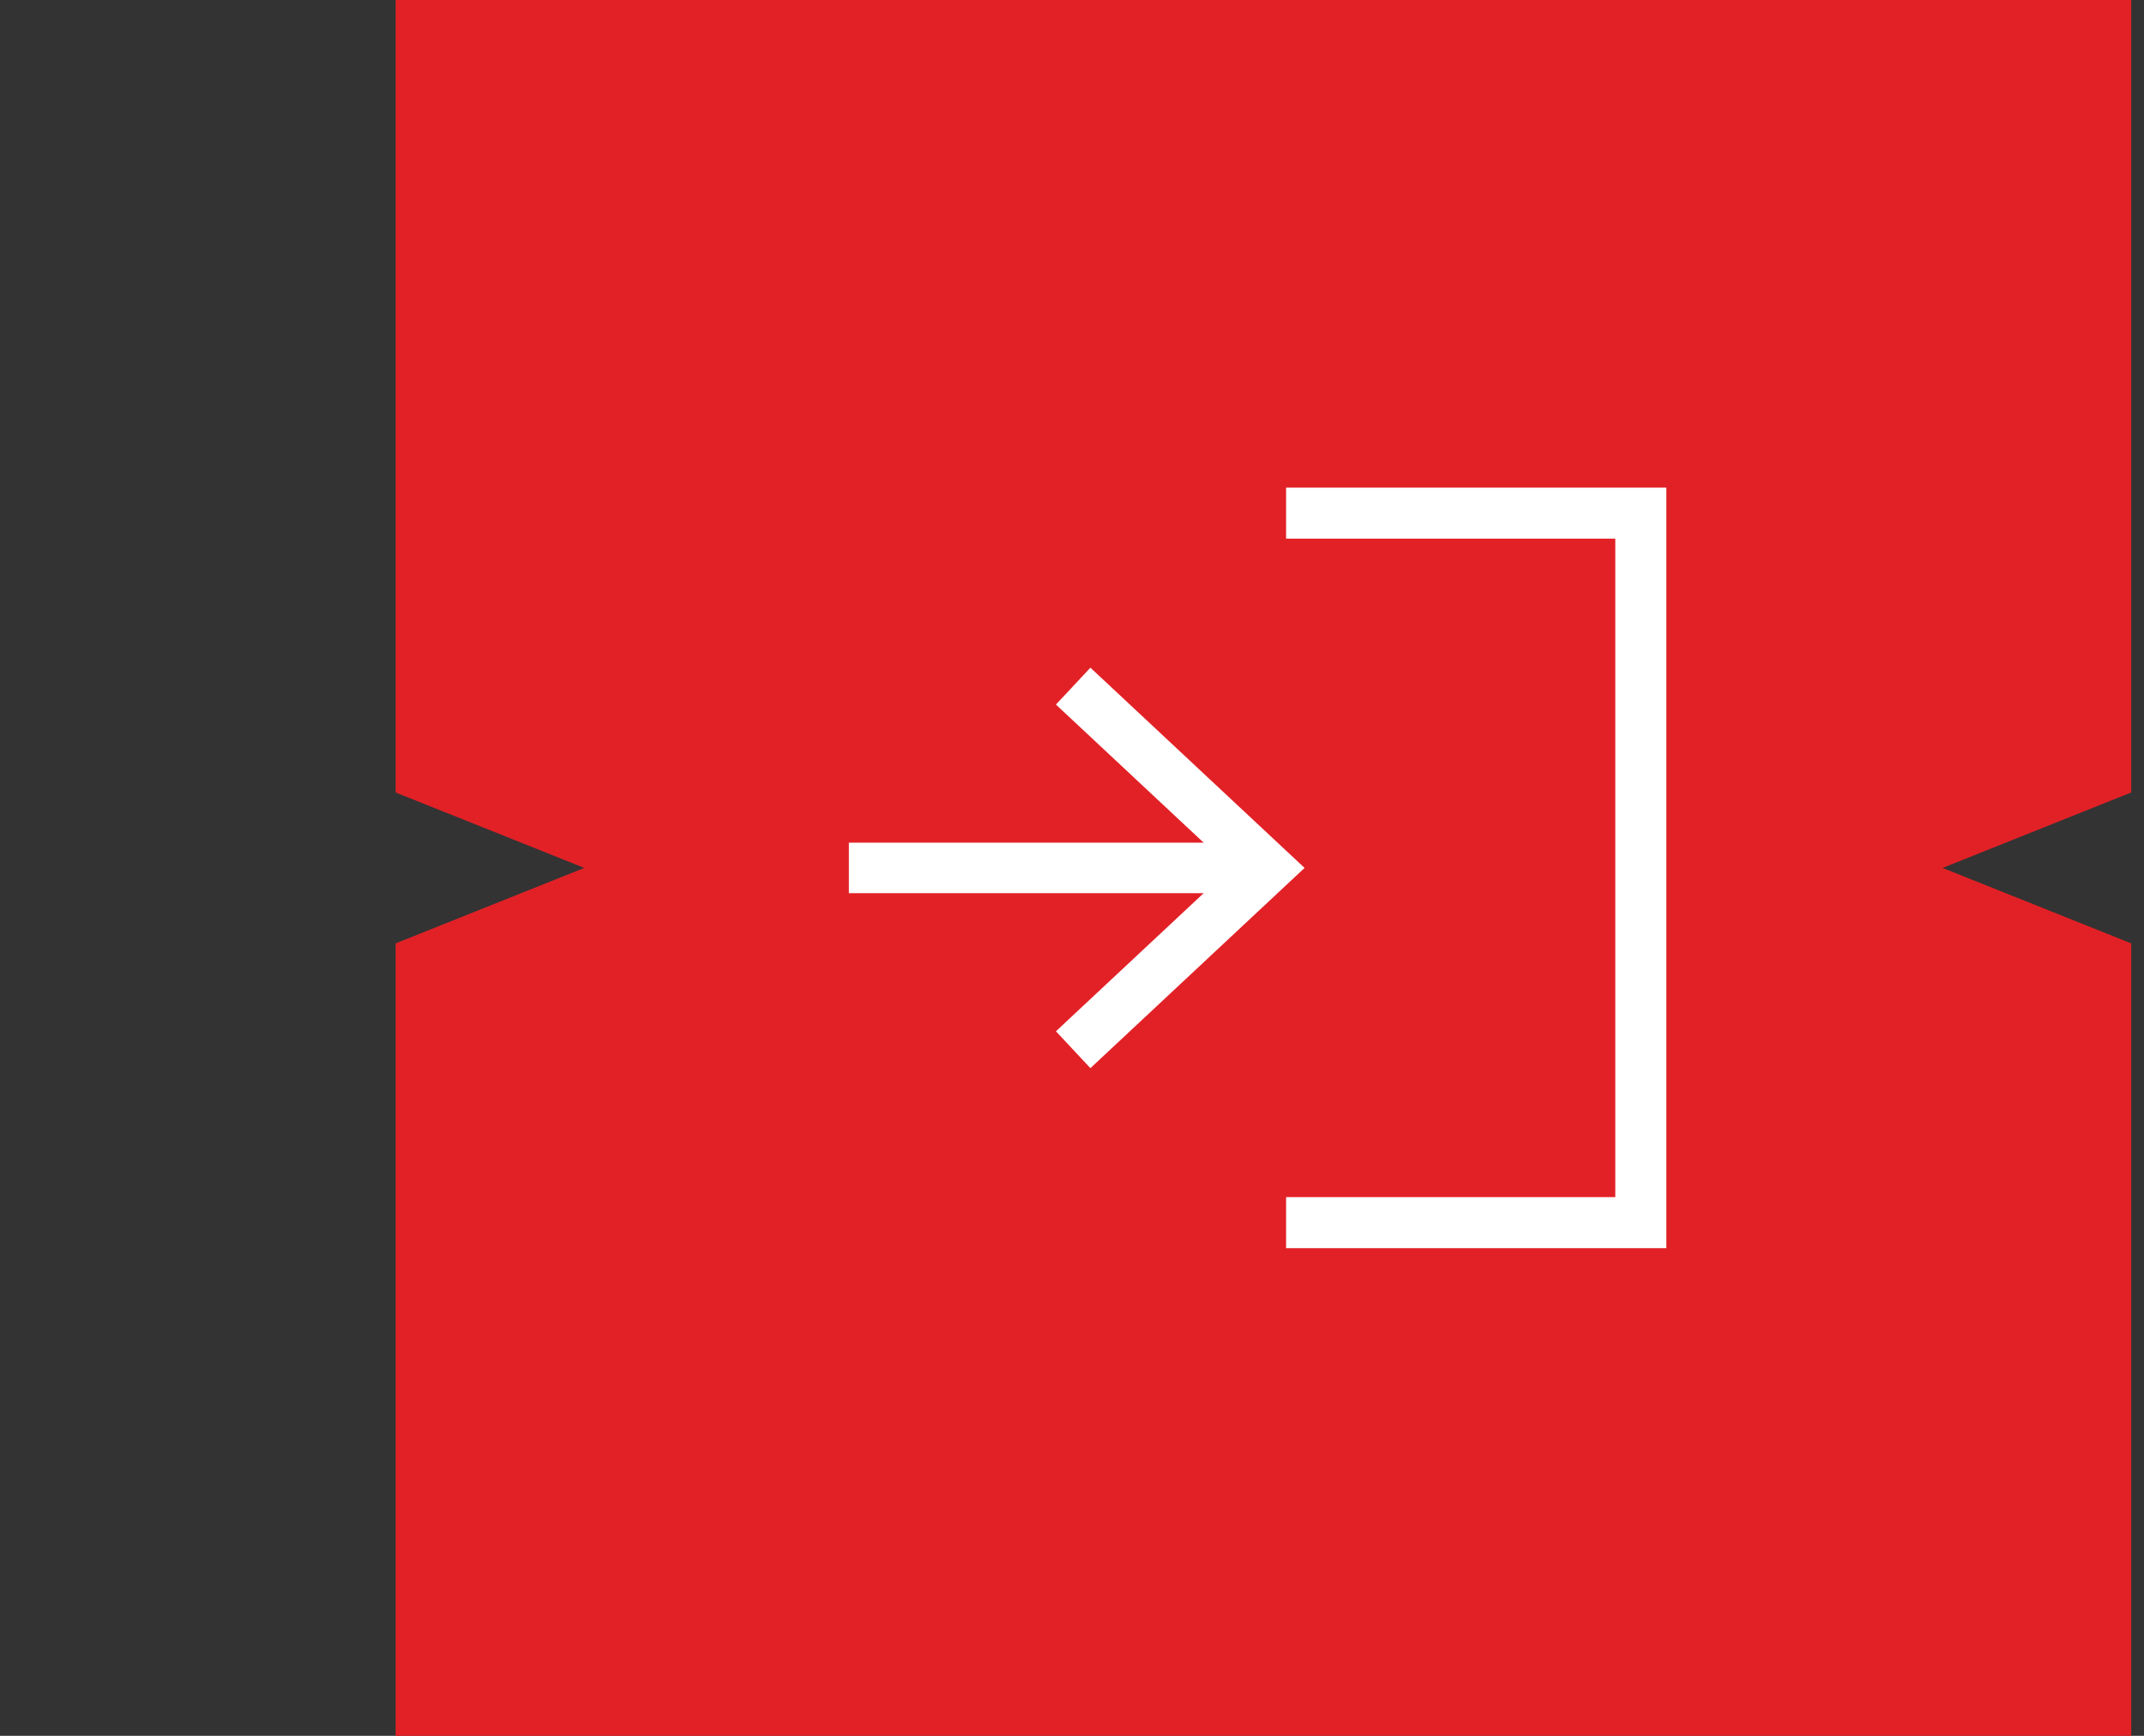 <svg width="42" height="34" viewBox="0 0 42 34" fill="none" xmlns="http://www.w3.org/2000/svg">
<rect x="0" y="0" width="42" height="34" fill="#333333" stroke="none"/>
<path d="M22.163 0H41.75V15.522L38.054 17L41.75 18.478V34H26.967H7.75V18.478L11.446 17L7.75 15.522V0H22.163Z" fill="#E22126"/>
<path d="M21.023 13.439L24.832 17L21.023 20.561" stroke="white" stroke-width="0.989"/>
<path d="M24.93 17L16.629 17" stroke="white" stroke-width="0.989"/>
<path d="M25.194 10.051H32.143V23.948H25.194" stroke="white"/>
</svg>
